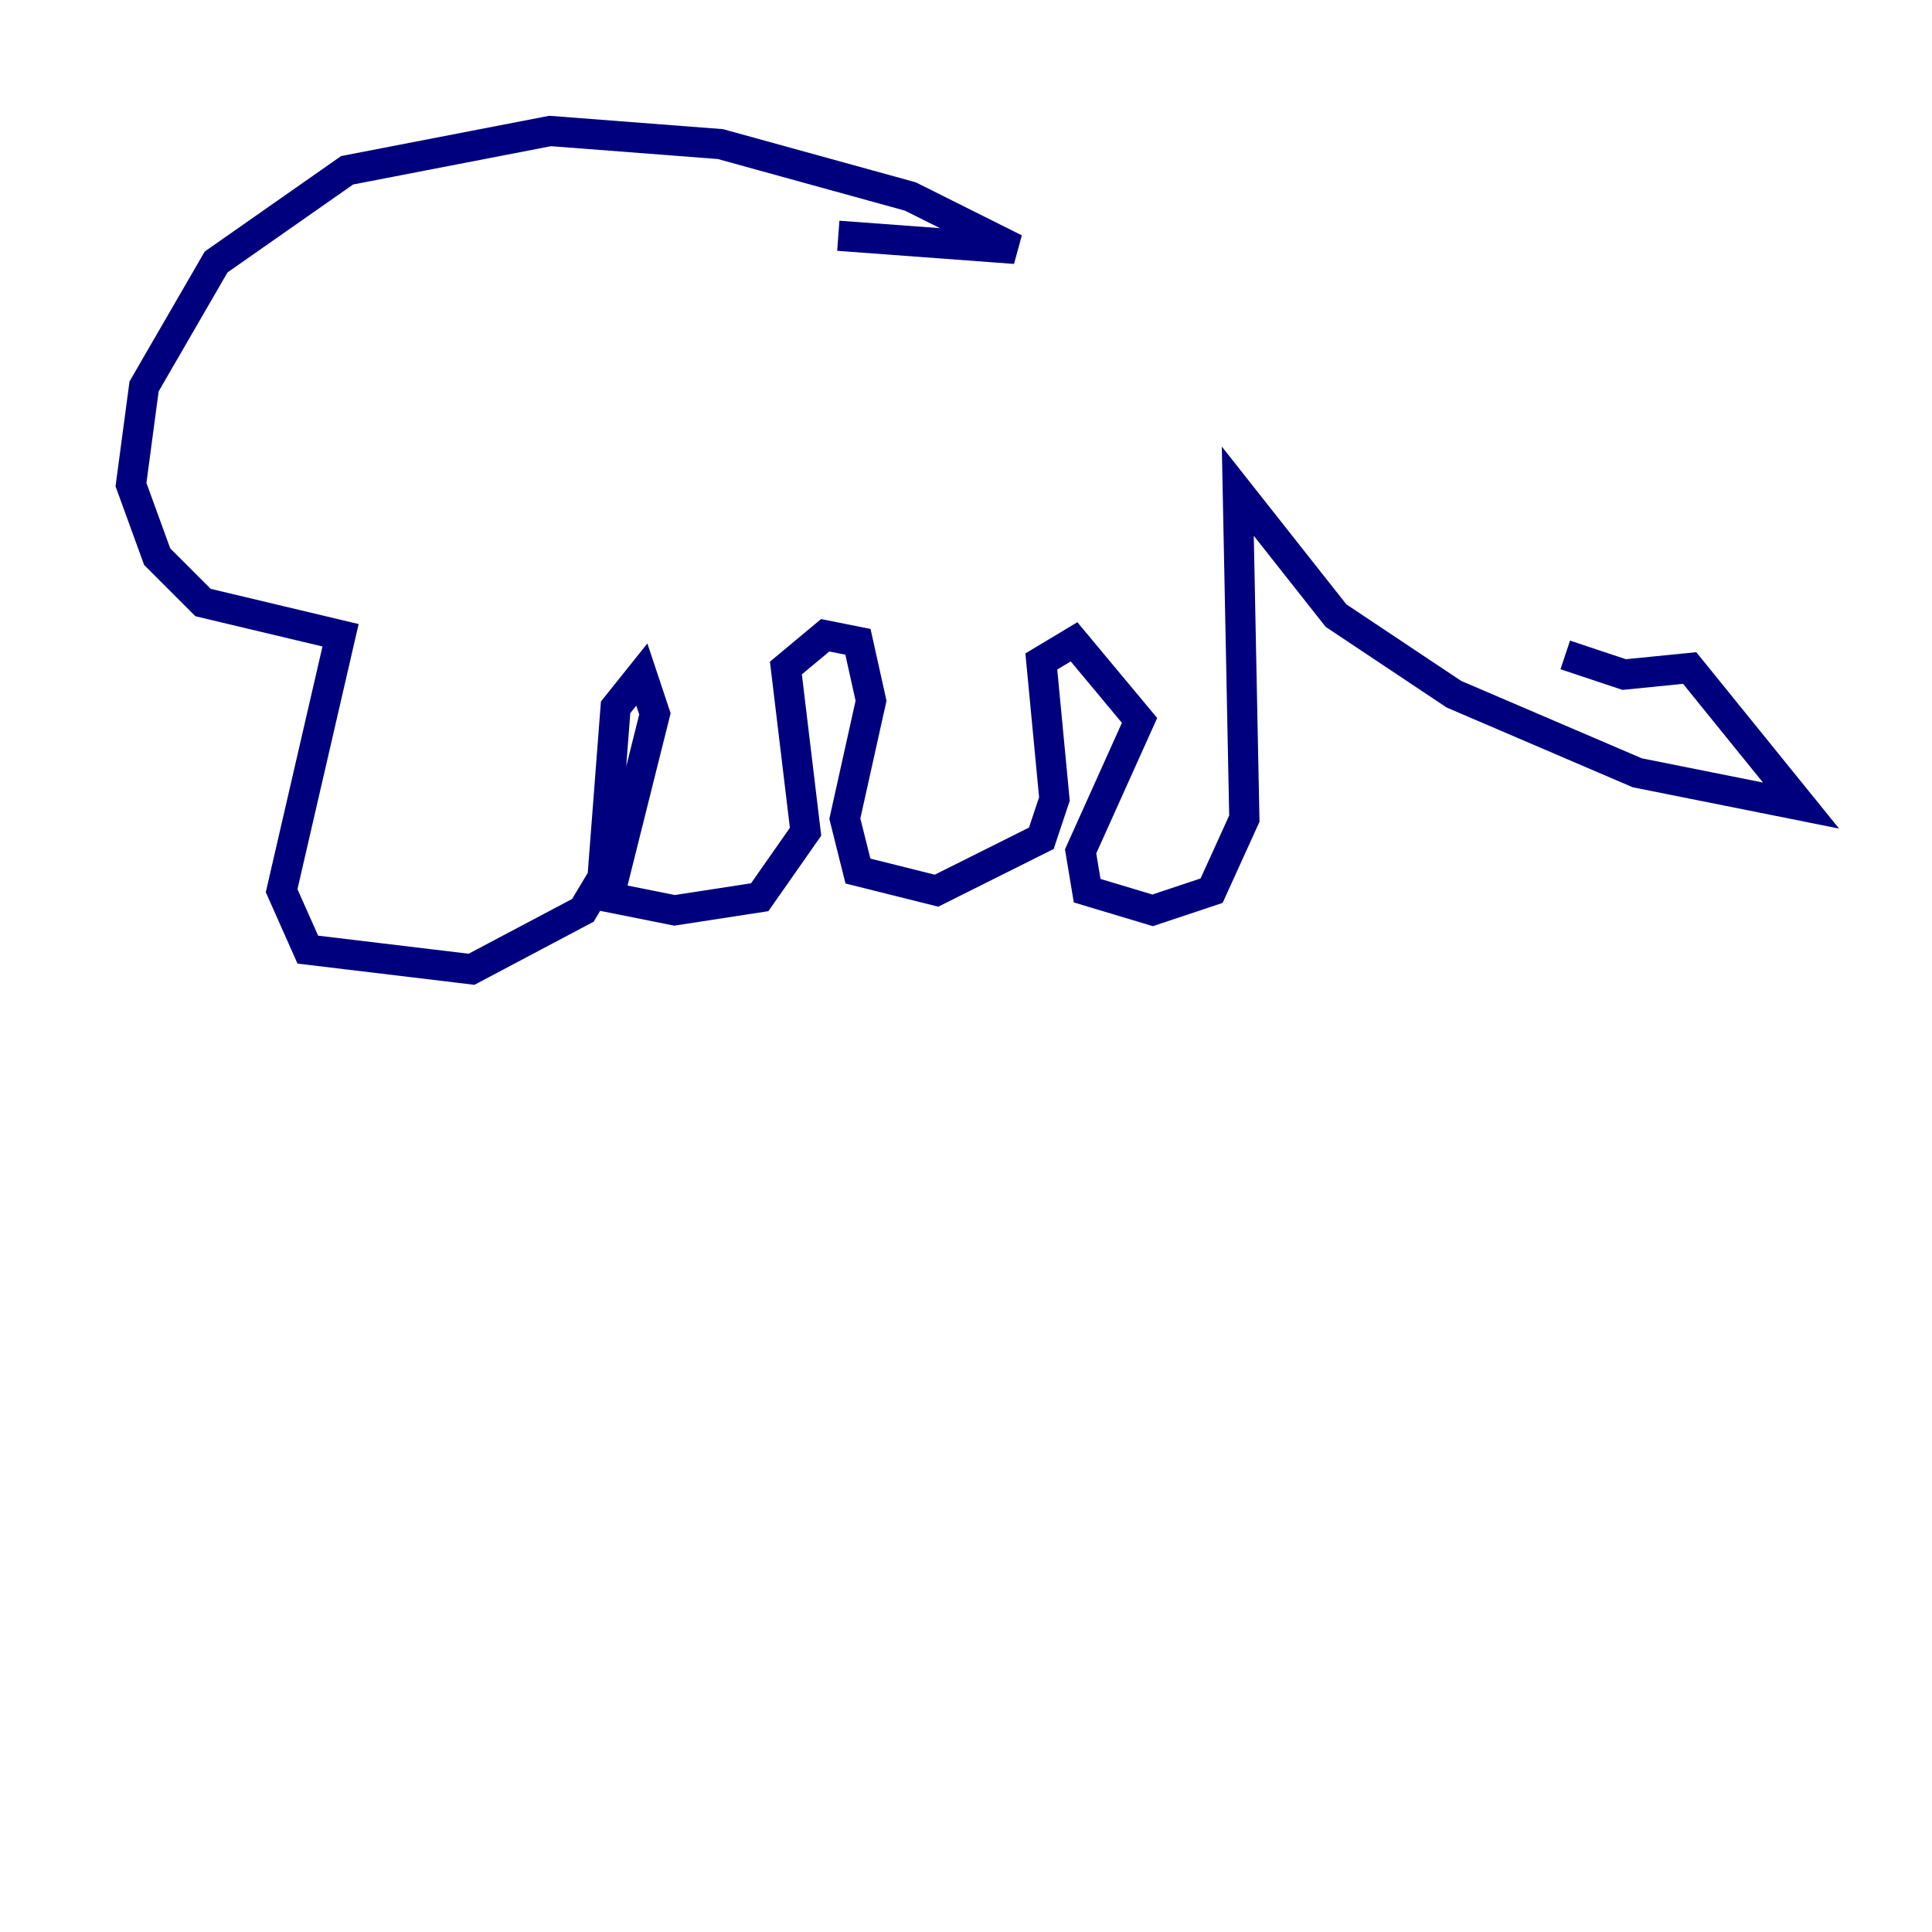 <?xml version="1.0" encoding="utf-8" ?>
<svg baseProfile="tiny" height="128" version="1.2" viewBox="0,0,128,128" width="128" xmlns="http://www.w3.org/2000/svg" xmlns:ev="http://www.w3.org/2001/xml-events" xmlns:xlink="http://www.w3.org/1999/xlink"><defs /><polyline fill="none" points="55.539,15.62 67.254,16.488 60.312,13.017 47.729,9.546 36.447,8.678 22.997,11.281 14.319,17.356 9.546,25.6 8.678,32.108 10.414,36.881 13.451,39.919 22.563,42.088 18.658,59.01 20.393,62.915 31.241,64.217 38.617,60.312 39.919,58.142 40.786,46.861 42.522,44.691 43.39,47.295 40.352,59.444 44.691,60.312 50.332,59.444 53.37,55.105 52.068,44.258 54.671,42.088 56.841,42.522 57.709,46.427 55.973,54.237 56.841,57.709 62.047,59.01 68.99,55.539 69.858,52.936 68.99,43.824 71.159,42.522 75.498,47.729 71.593,56.407 72.027,59.01 76.366,60.312 80.271,59.01 82.441,54.237 82.007,32.542 88.515,40.786 96.325,45.993 108.475,51.2 119.322,53.37 111.946,44.258 107.607,44.691 103.702,43.39" stroke="#00007f" stroke-width="2" /></svg>